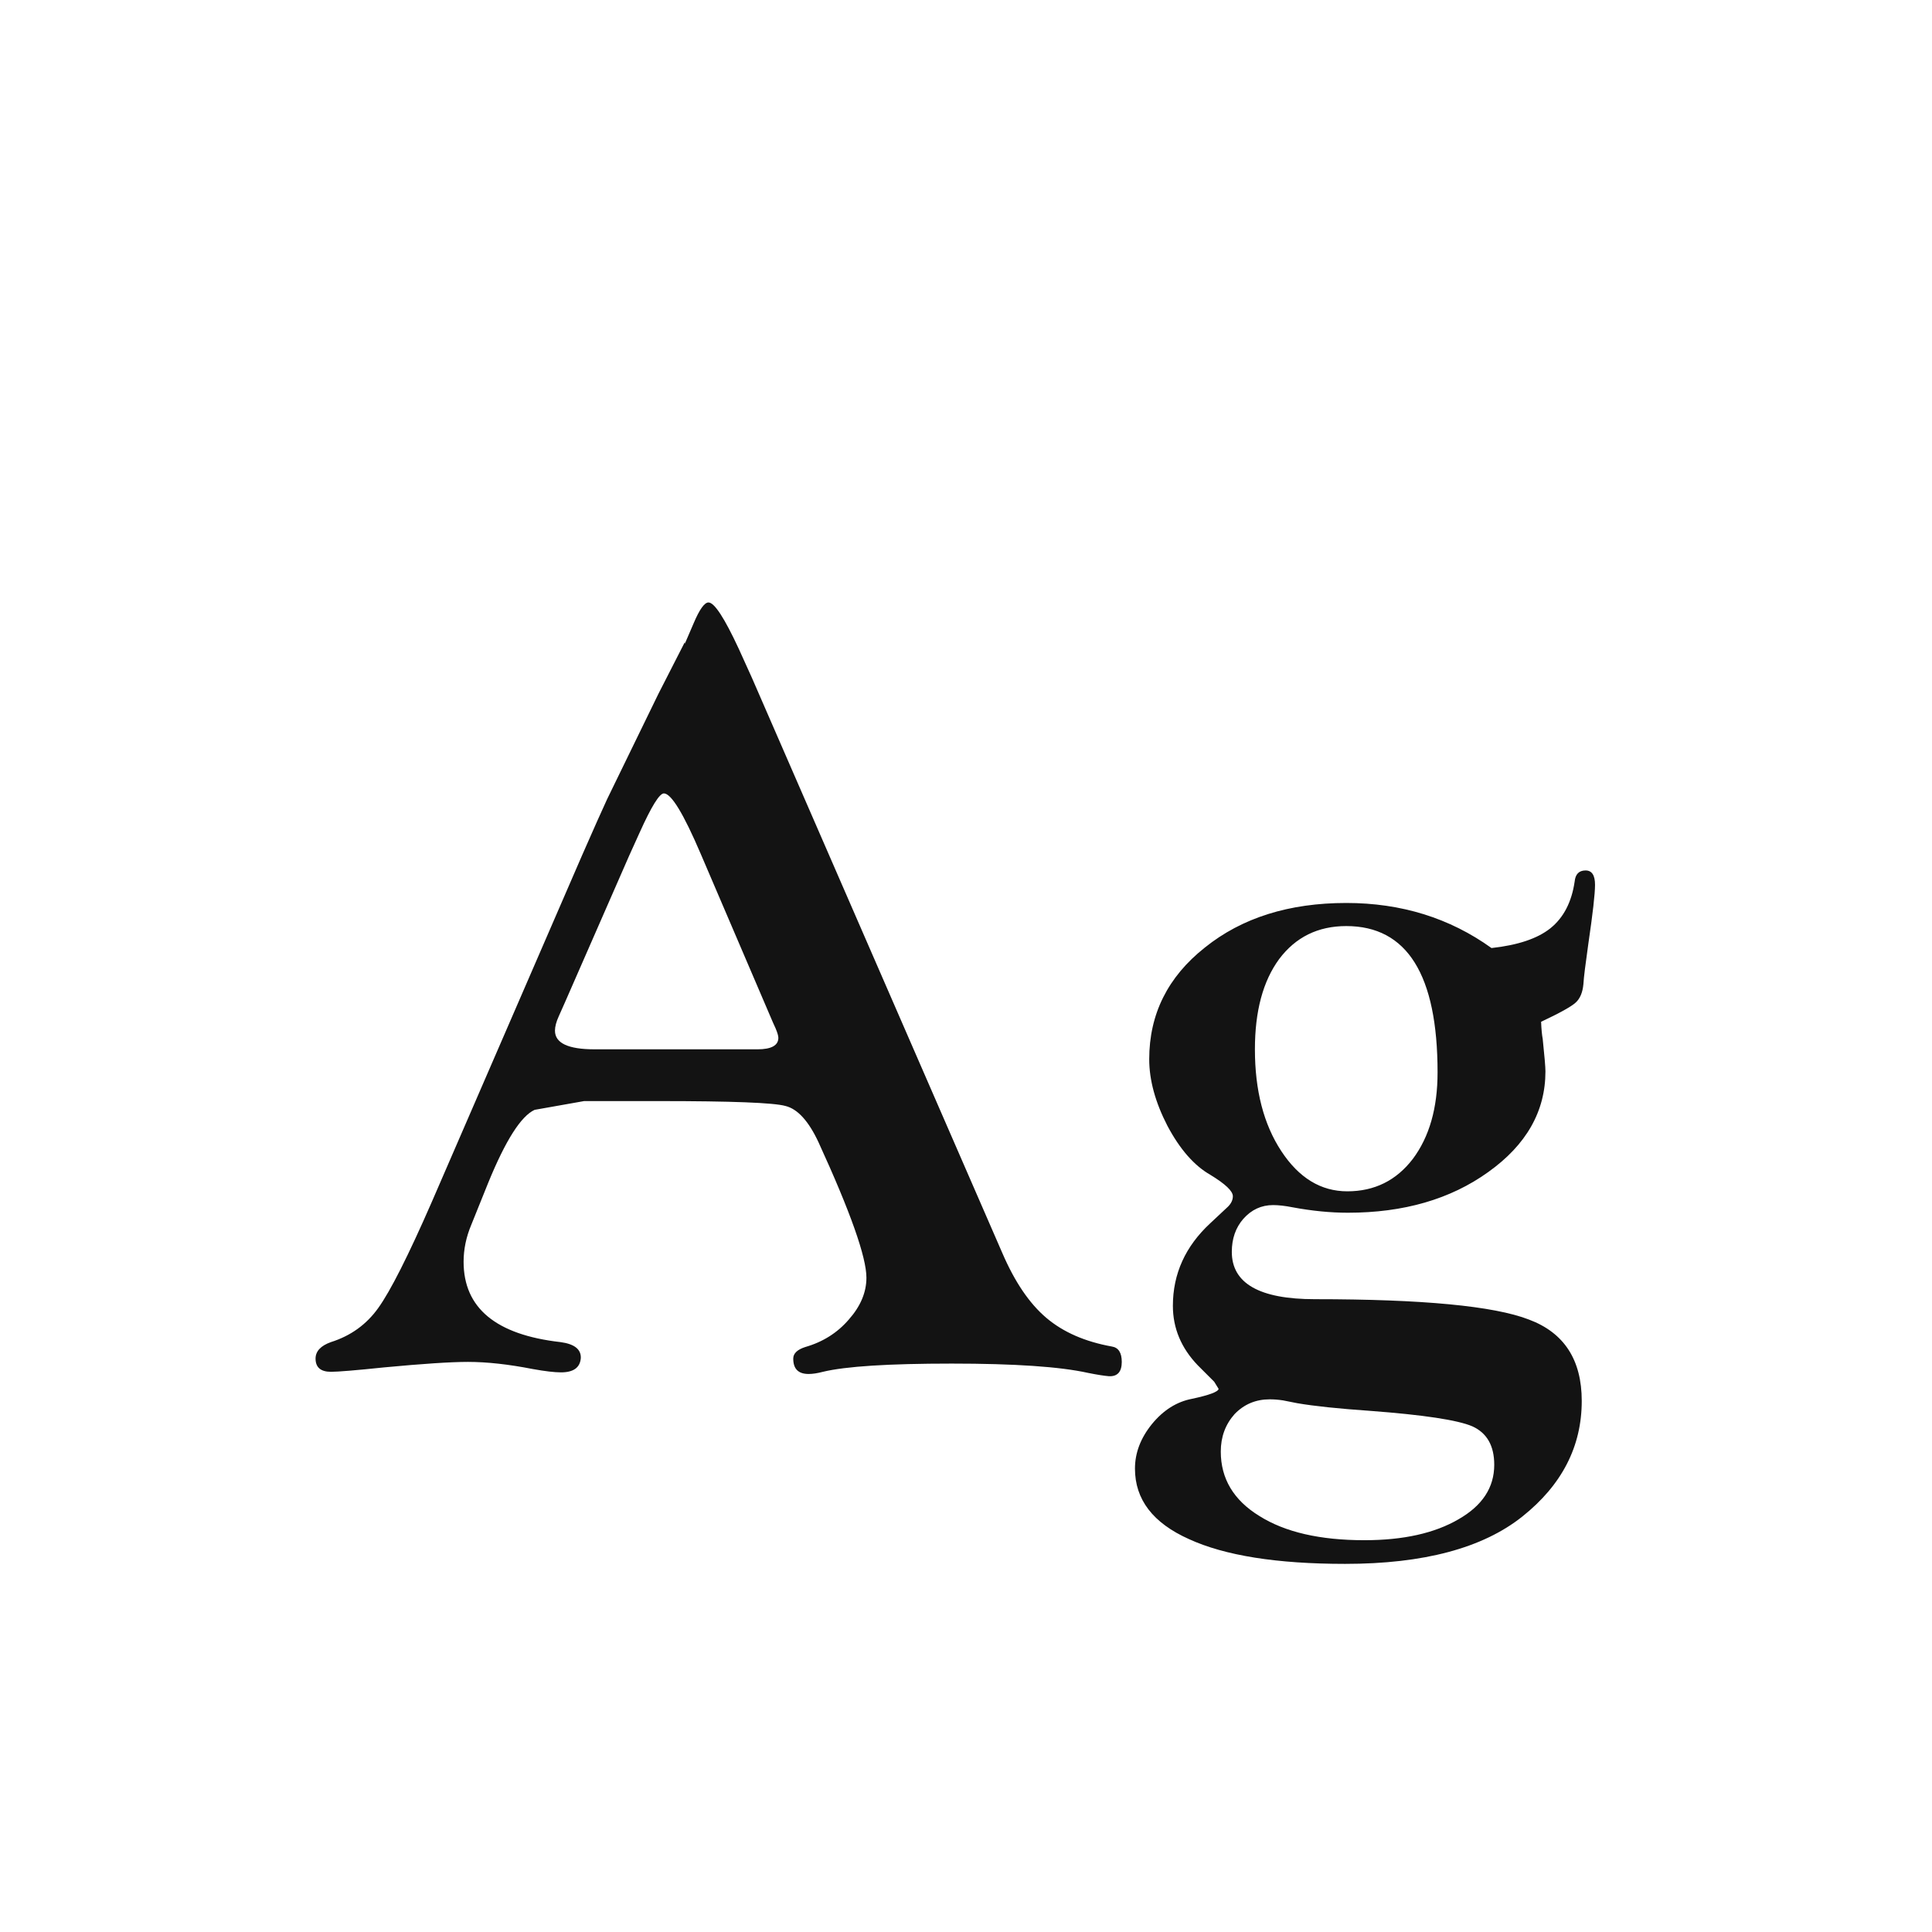 <svg width="24" height="24" viewBox="0 0 24 24" fill="none" xmlns="http://www.w3.org/2000/svg">
<path d="M9.341 8.421L12.451 15.565C12.606 15.925 12.788 16.193 12.998 16.371C13.208 16.549 13.479 16.667 13.812 16.727C13.894 16.74 13.935 16.804 13.935 16.918C13.935 17.041 13.882 17.1 13.777 17.096C13.718 17.091 13.632 17.078 13.518 17.055C13.167 16.977 12.602 16.939 11.822 16.939C11.038 16.939 10.505 16.973 10.223 17.041C10.154 17.059 10.095 17.068 10.045 17.068C9.917 17.068 9.854 17.005 9.854 16.877C9.854 16.813 9.904 16.765 10.004 16.733C10.223 16.67 10.403 16.556 10.544 16.392C10.69 16.227 10.763 16.054 10.763 15.872C10.763 15.617 10.565 15.056 10.168 14.19C10.045 13.926 9.908 13.776 9.758 13.739C9.612 13.698 9.088 13.678 8.186 13.678H7.256L6.641 13.787C6.472 13.865 6.281 14.165 6.066 14.69L5.854 15.216C5.791 15.366 5.759 15.519 5.759 15.674C5.759 16.248 6.16 16.581 6.962 16.672C7.135 16.695 7.219 16.761 7.215 16.87C7.206 16.989 7.124 17.048 6.969 17.048C6.887 17.048 6.771 17.034 6.62 17.007C6.319 16.948 6.05 16.918 5.813 16.918C5.599 16.918 5.253 16.941 4.774 16.986C4.419 17.023 4.198 17.041 4.111 17.041C3.984 17.041 3.92 16.986 3.92 16.877C3.92 16.786 3.984 16.717 4.111 16.672C4.357 16.594 4.553 16.453 4.699 16.248C4.85 16.038 5.071 15.601 5.362 14.935L7.229 10.629C7.379 10.287 7.484 10.052 7.543 9.925L8.179 8.619C8.397 8.191 8.507 7.977 8.507 7.977C8.507 7.99 8.507 7.997 8.507 7.997C8.507 7.997 8.543 7.913 8.616 7.744C8.689 7.571 8.751 7.484 8.801 7.484C8.874 7.484 8.999 7.676 9.177 8.059L9.341 8.421ZM9.601 12.7L8.705 10.608C8.491 10.107 8.338 9.856 8.247 9.856C8.192 9.856 8.092 10.018 7.946 10.342L7.816 10.629L7.017 12.454L6.941 12.625C6.91 12.693 6.894 12.753 6.894 12.803C6.894 12.958 7.058 13.035 7.386 13.035H9.409C9.582 13.035 9.669 12.987 9.669 12.892C9.669 12.869 9.658 12.83 9.635 12.775L9.601 12.7ZM18.528 11.777C18.856 11.741 19.1 11.659 19.26 11.531C19.424 11.399 19.524 11.205 19.561 10.95C19.57 10.859 19.615 10.813 19.697 10.813C19.775 10.813 19.814 10.873 19.814 10.991C19.814 11.105 19.786 11.349 19.731 11.723C19.695 11.978 19.674 12.144 19.67 12.222C19.661 12.326 19.629 12.404 19.574 12.454C19.52 12.504 19.376 12.584 19.144 12.693C19.148 12.789 19.155 12.86 19.164 12.905C19.187 13.124 19.198 13.258 19.198 13.309C19.198 13.805 18.961 14.222 18.487 14.56C18.018 14.897 17.437 15.065 16.744 15.065C16.53 15.065 16.3 15.043 16.054 14.997C15.963 14.979 15.883 14.97 15.815 14.97C15.669 14.97 15.546 15.027 15.445 15.141C15.35 15.25 15.302 15.387 15.302 15.551C15.302 15.943 15.646 16.139 16.334 16.139C17.669 16.139 18.556 16.223 18.993 16.392C19.431 16.556 19.649 16.893 19.649 17.403C19.649 17.968 19.403 18.447 18.911 18.839C18.419 19.231 17.685 19.427 16.71 19.427C15.862 19.427 15.215 19.324 14.769 19.119C14.322 18.919 14.099 18.627 14.099 18.244C14.099 18.048 14.169 17.864 14.31 17.69C14.452 17.517 14.618 17.412 14.81 17.376C15.024 17.33 15.133 17.289 15.138 17.253L15.083 17.164L14.878 16.959C14.673 16.745 14.57 16.499 14.57 16.221C14.57 15.824 14.725 15.482 15.035 15.195L15.254 14.99C15.295 14.949 15.315 14.906 15.315 14.86C15.315 14.796 15.222 14.708 15.035 14.594C14.835 14.48 14.657 14.277 14.502 13.985C14.352 13.694 14.276 13.418 14.276 13.158C14.276 12.598 14.507 12.135 14.967 11.771C15.427 11.401 16.013 11.217 16.724 11.217C17.407 11.217 18.009 11.404 18.528 11.777ZM16.724 11.504C16.373 11.504 16.095 11.641 15.89 11.914C15.689 12.188 15.589 12.561 15.589 13.035C15.589 13.546 15.698 13.967 15.917 14.3C16.136 14.633 16.409 14.799 16.737 14.799C17.075 14.799 17.346 14.664 17.551 14.396C17.756 14.122 17.858 13.764 17.858 13.322C17.858 12.11 17.48 11.504 16.724 11.504ZM15.773 17.383C15.6 17.383 15.454 17.444 15.336 17.567C15.222 17.695 15.165 17.85 15.165 18.032C15.165 18.369 15.325 18.636 15.644 18.832C15.963 19.033 16.398 19.133 16.949 19.133C17.432 19.133 17.822 19.046 18.118 18.873C18.414 18.704 18.562 18.479 18.562 18.196C18.562 17.959 18.471 17.8 18.289 17.718C18.107 17.64 17.683 17.576 17.018 17.526C16.626 17.499 16.325 17.467 16.115 17.431L15.938 17.396C15.878 17.387 15.824 17.383 15.773 17.383Z" fill="#131313"/>
</svg>
